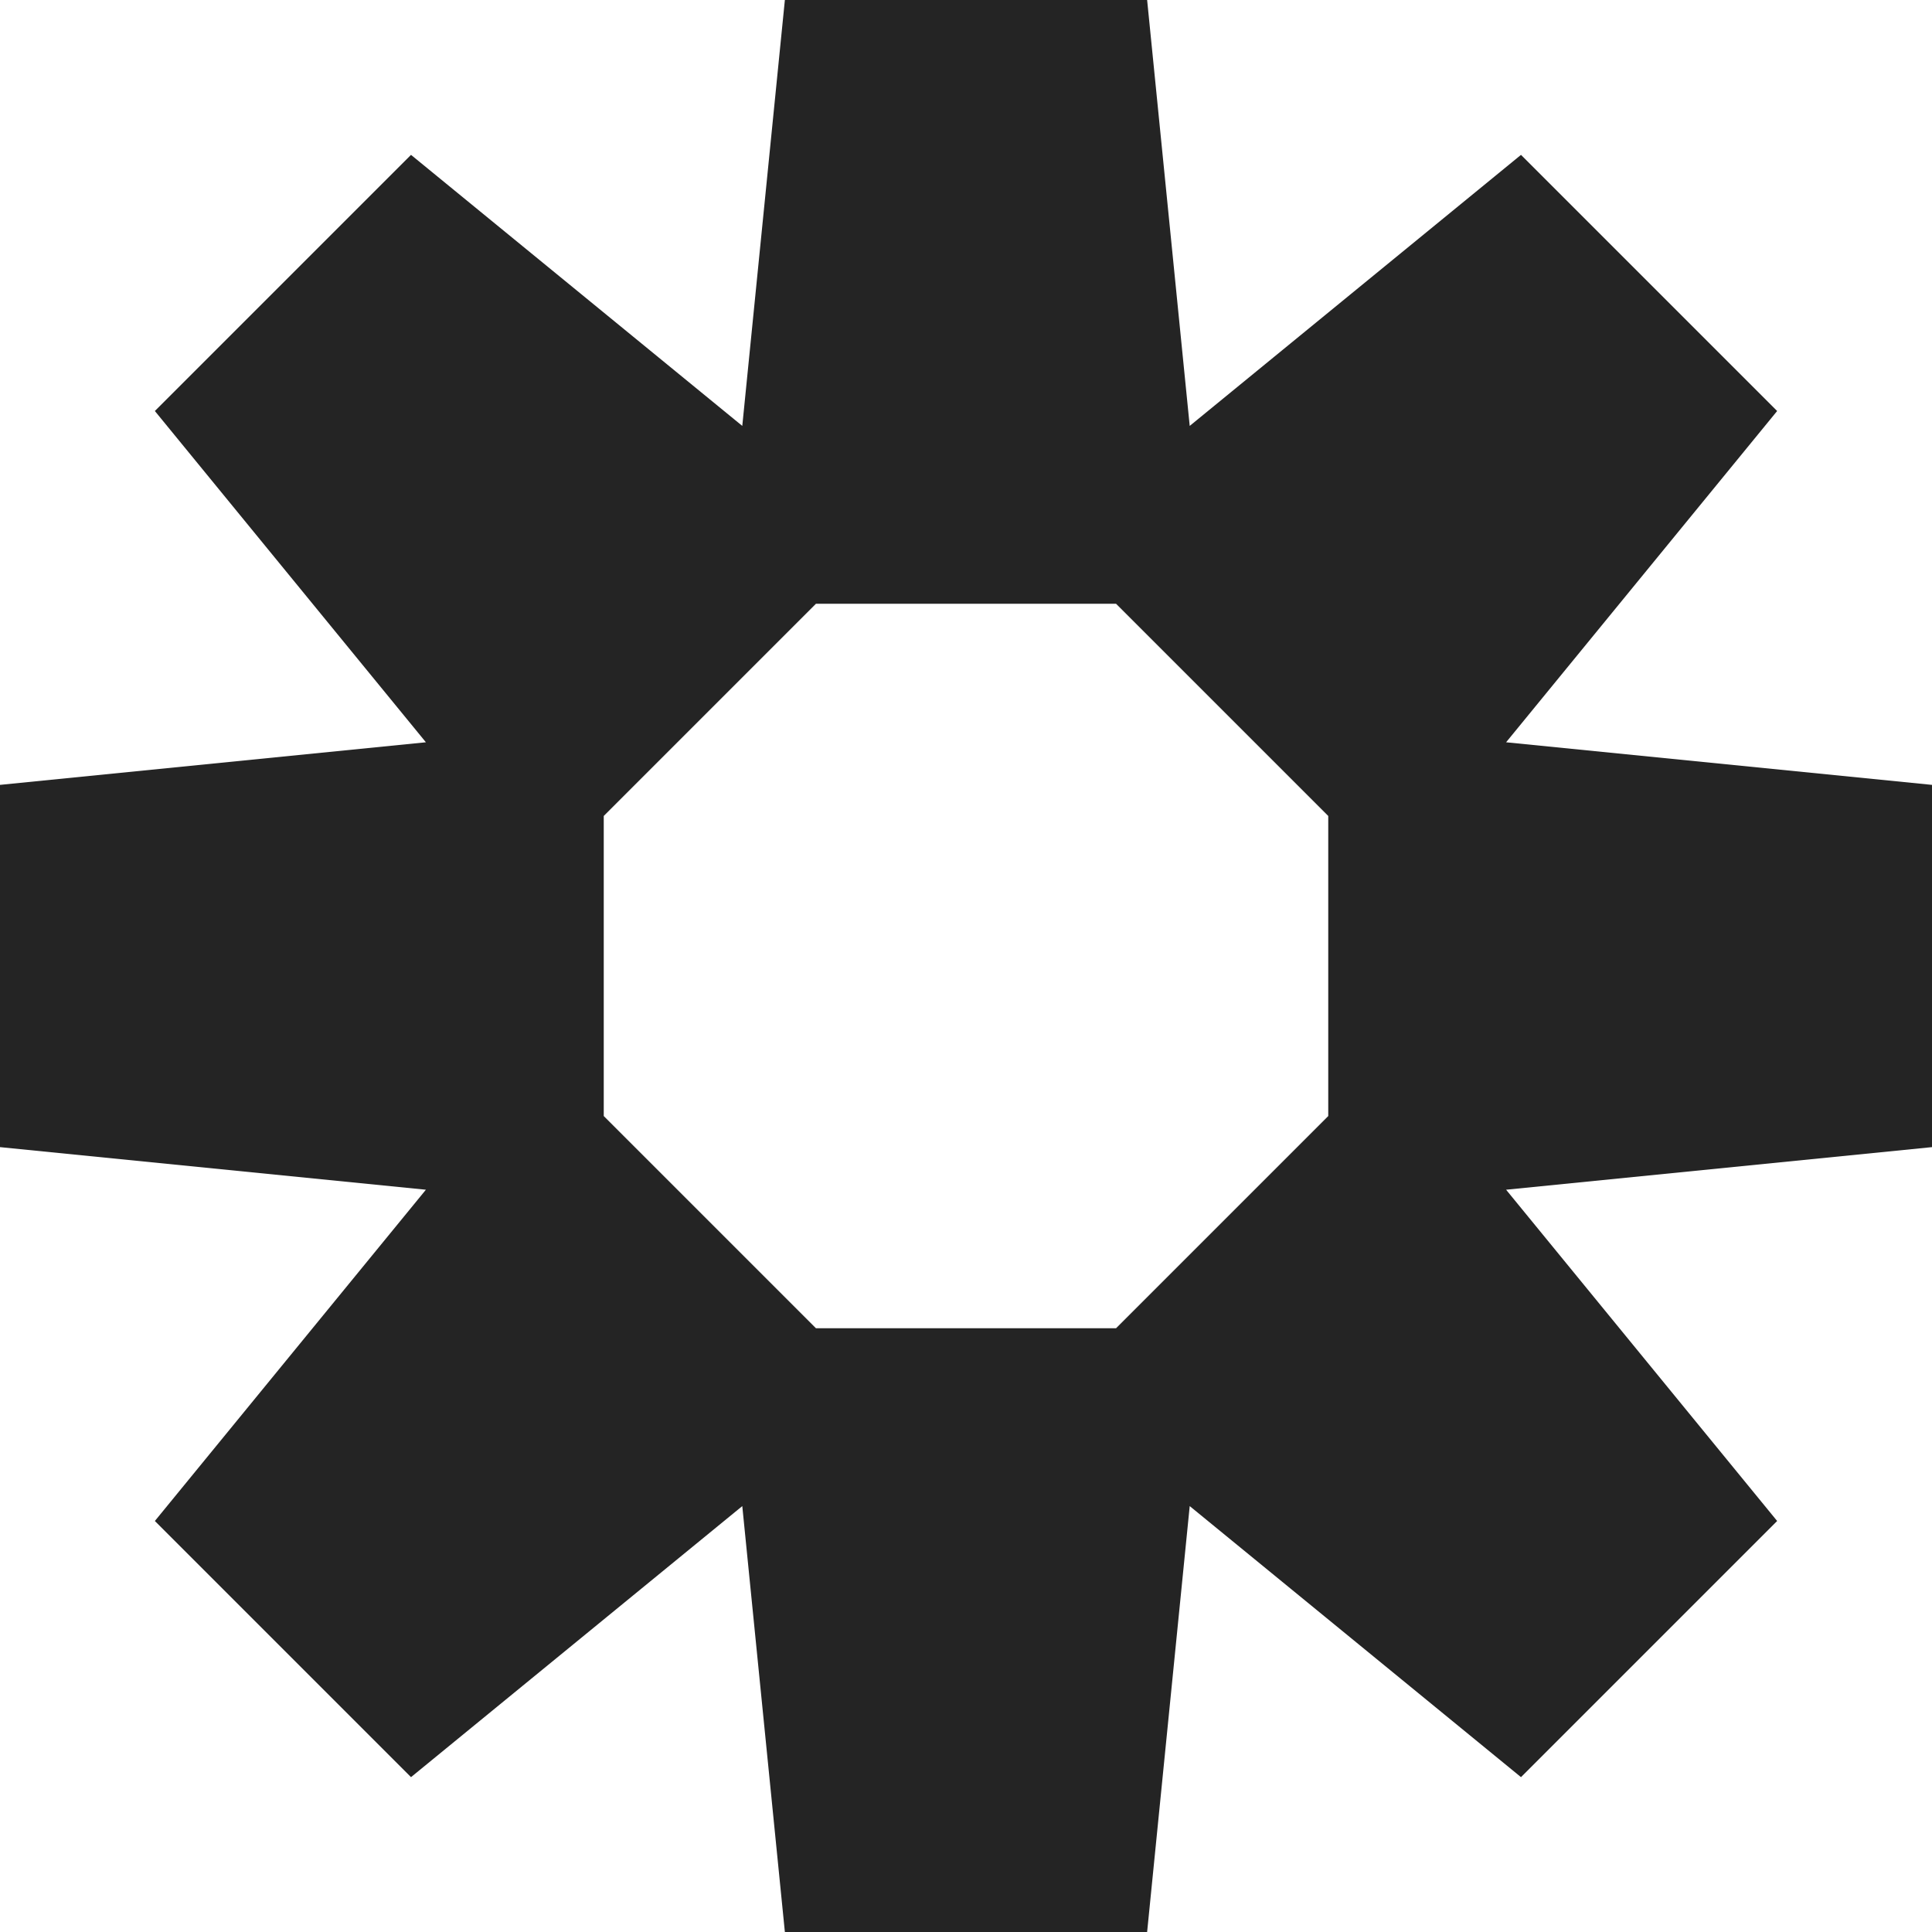 <?xml version="1.0" encoding="utf-8"?> <!-- Generator: IcoMoon.io --> <!DOCTYPE svg PUBLIC "-//W3C//DTD SVG 1.1//EN" "http://www.w3.org/Graphics/SVG/1.1/DTD/svg11.dtd"> <svg width="512" height="512" viewBox="0 0 512 512" xmlns="http://www.w3.org/2000/svg" xmlns:xlink="http://www.w3.org/1999/xlink" fill="#242424"><path d="M 512.00,208.00l-112.869-11.287l 71.83-87.791L 403.078,41.04l-87.791,71.829L 304.00,0.00l-96.00,0.00 l-11.287,112.869L 108.922,41.04 L 41.04,108.922l 71.829,87.791L0.00,208.00l0.00,96.00 l 112.869,11.287L 41.04,403.078l 67.882,67.883l 87.791-71.83L 208.00,512.00l 96.00,0.00 l 11.287-112.869 l 87.791,71.83l 67.883-67.883l-71.83-87.791L 512.00,304.00L 512.00,208.00 z M 352.00,216.236l0.00,79.528 L 295.764,352.00l-79.528,0.00 L 160.00,295.764l0.00-79.528 L 216.235,160.00 l 79.528,0.00 L 352.00,216.236z" ></path></svg>